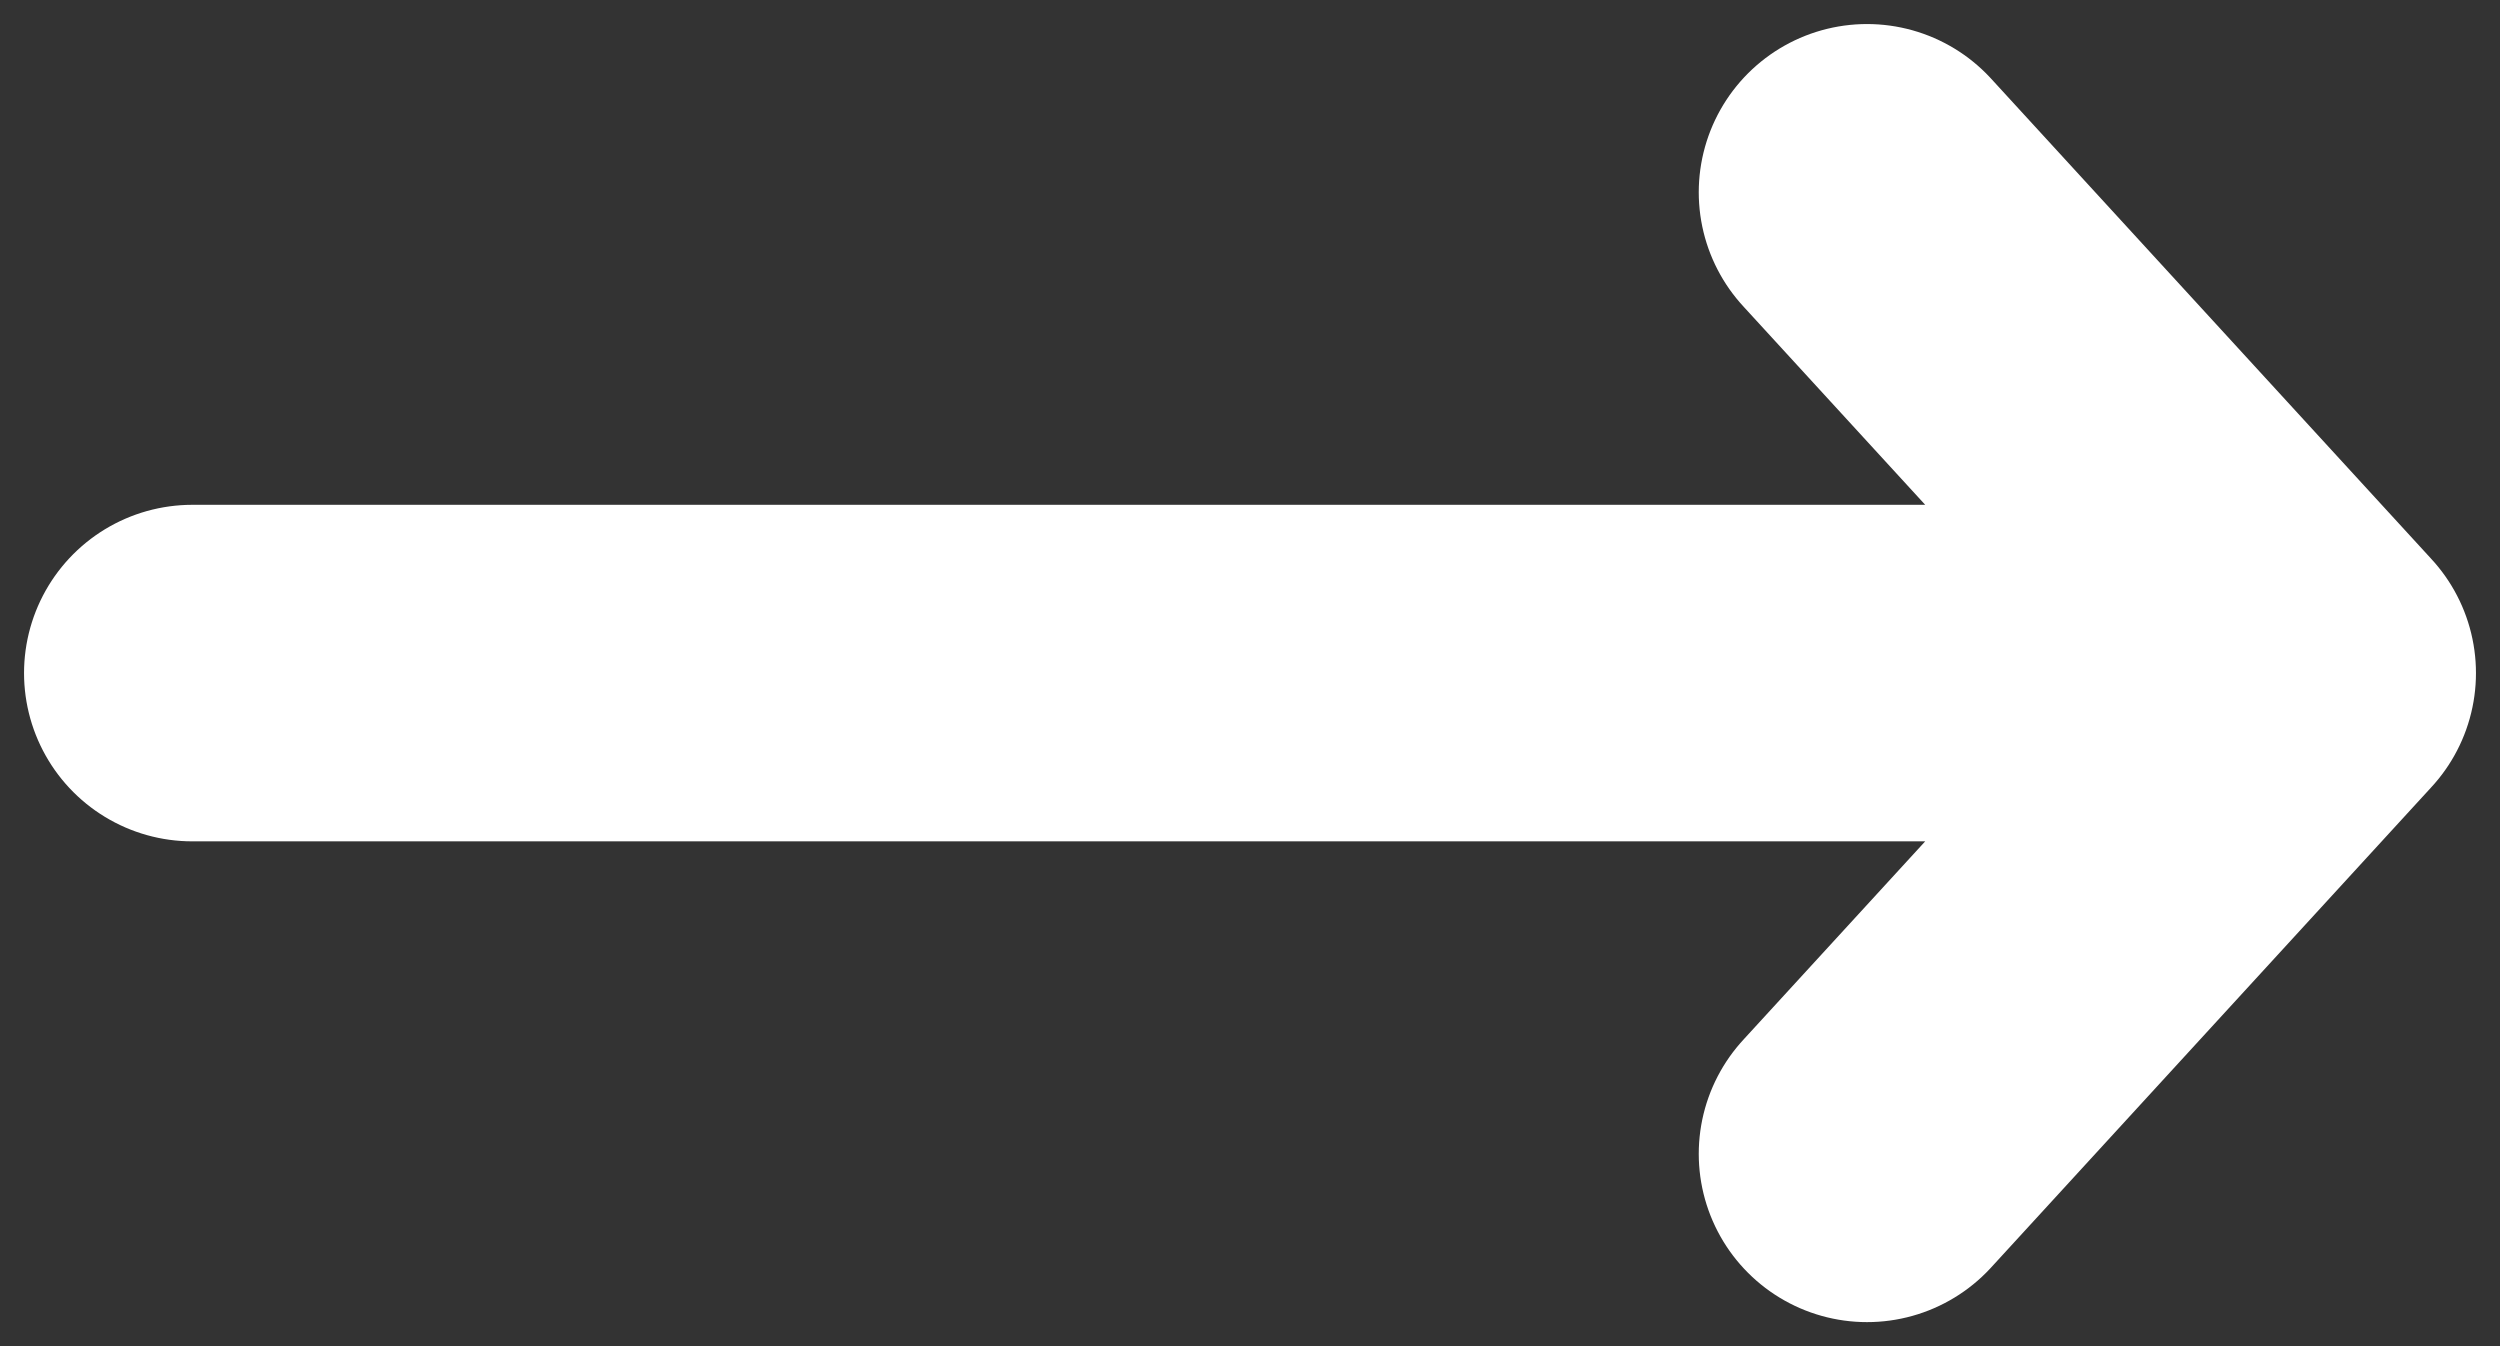 <svg width="26" height="14" viewBox="0 0 26 14" fill="none" xmlns="http://www.w3.org/2000/svg">
<rect x="0" y="0" width="26" height="14" fill="#333333" stroke="none"/>
<path d="M19.417 2L24 7M24 7L19.417 12M24 7H2" stroke="white" stroke-width="3.5" stroke-linecap="round" stroke-linejoin="round"/>
</svg>
